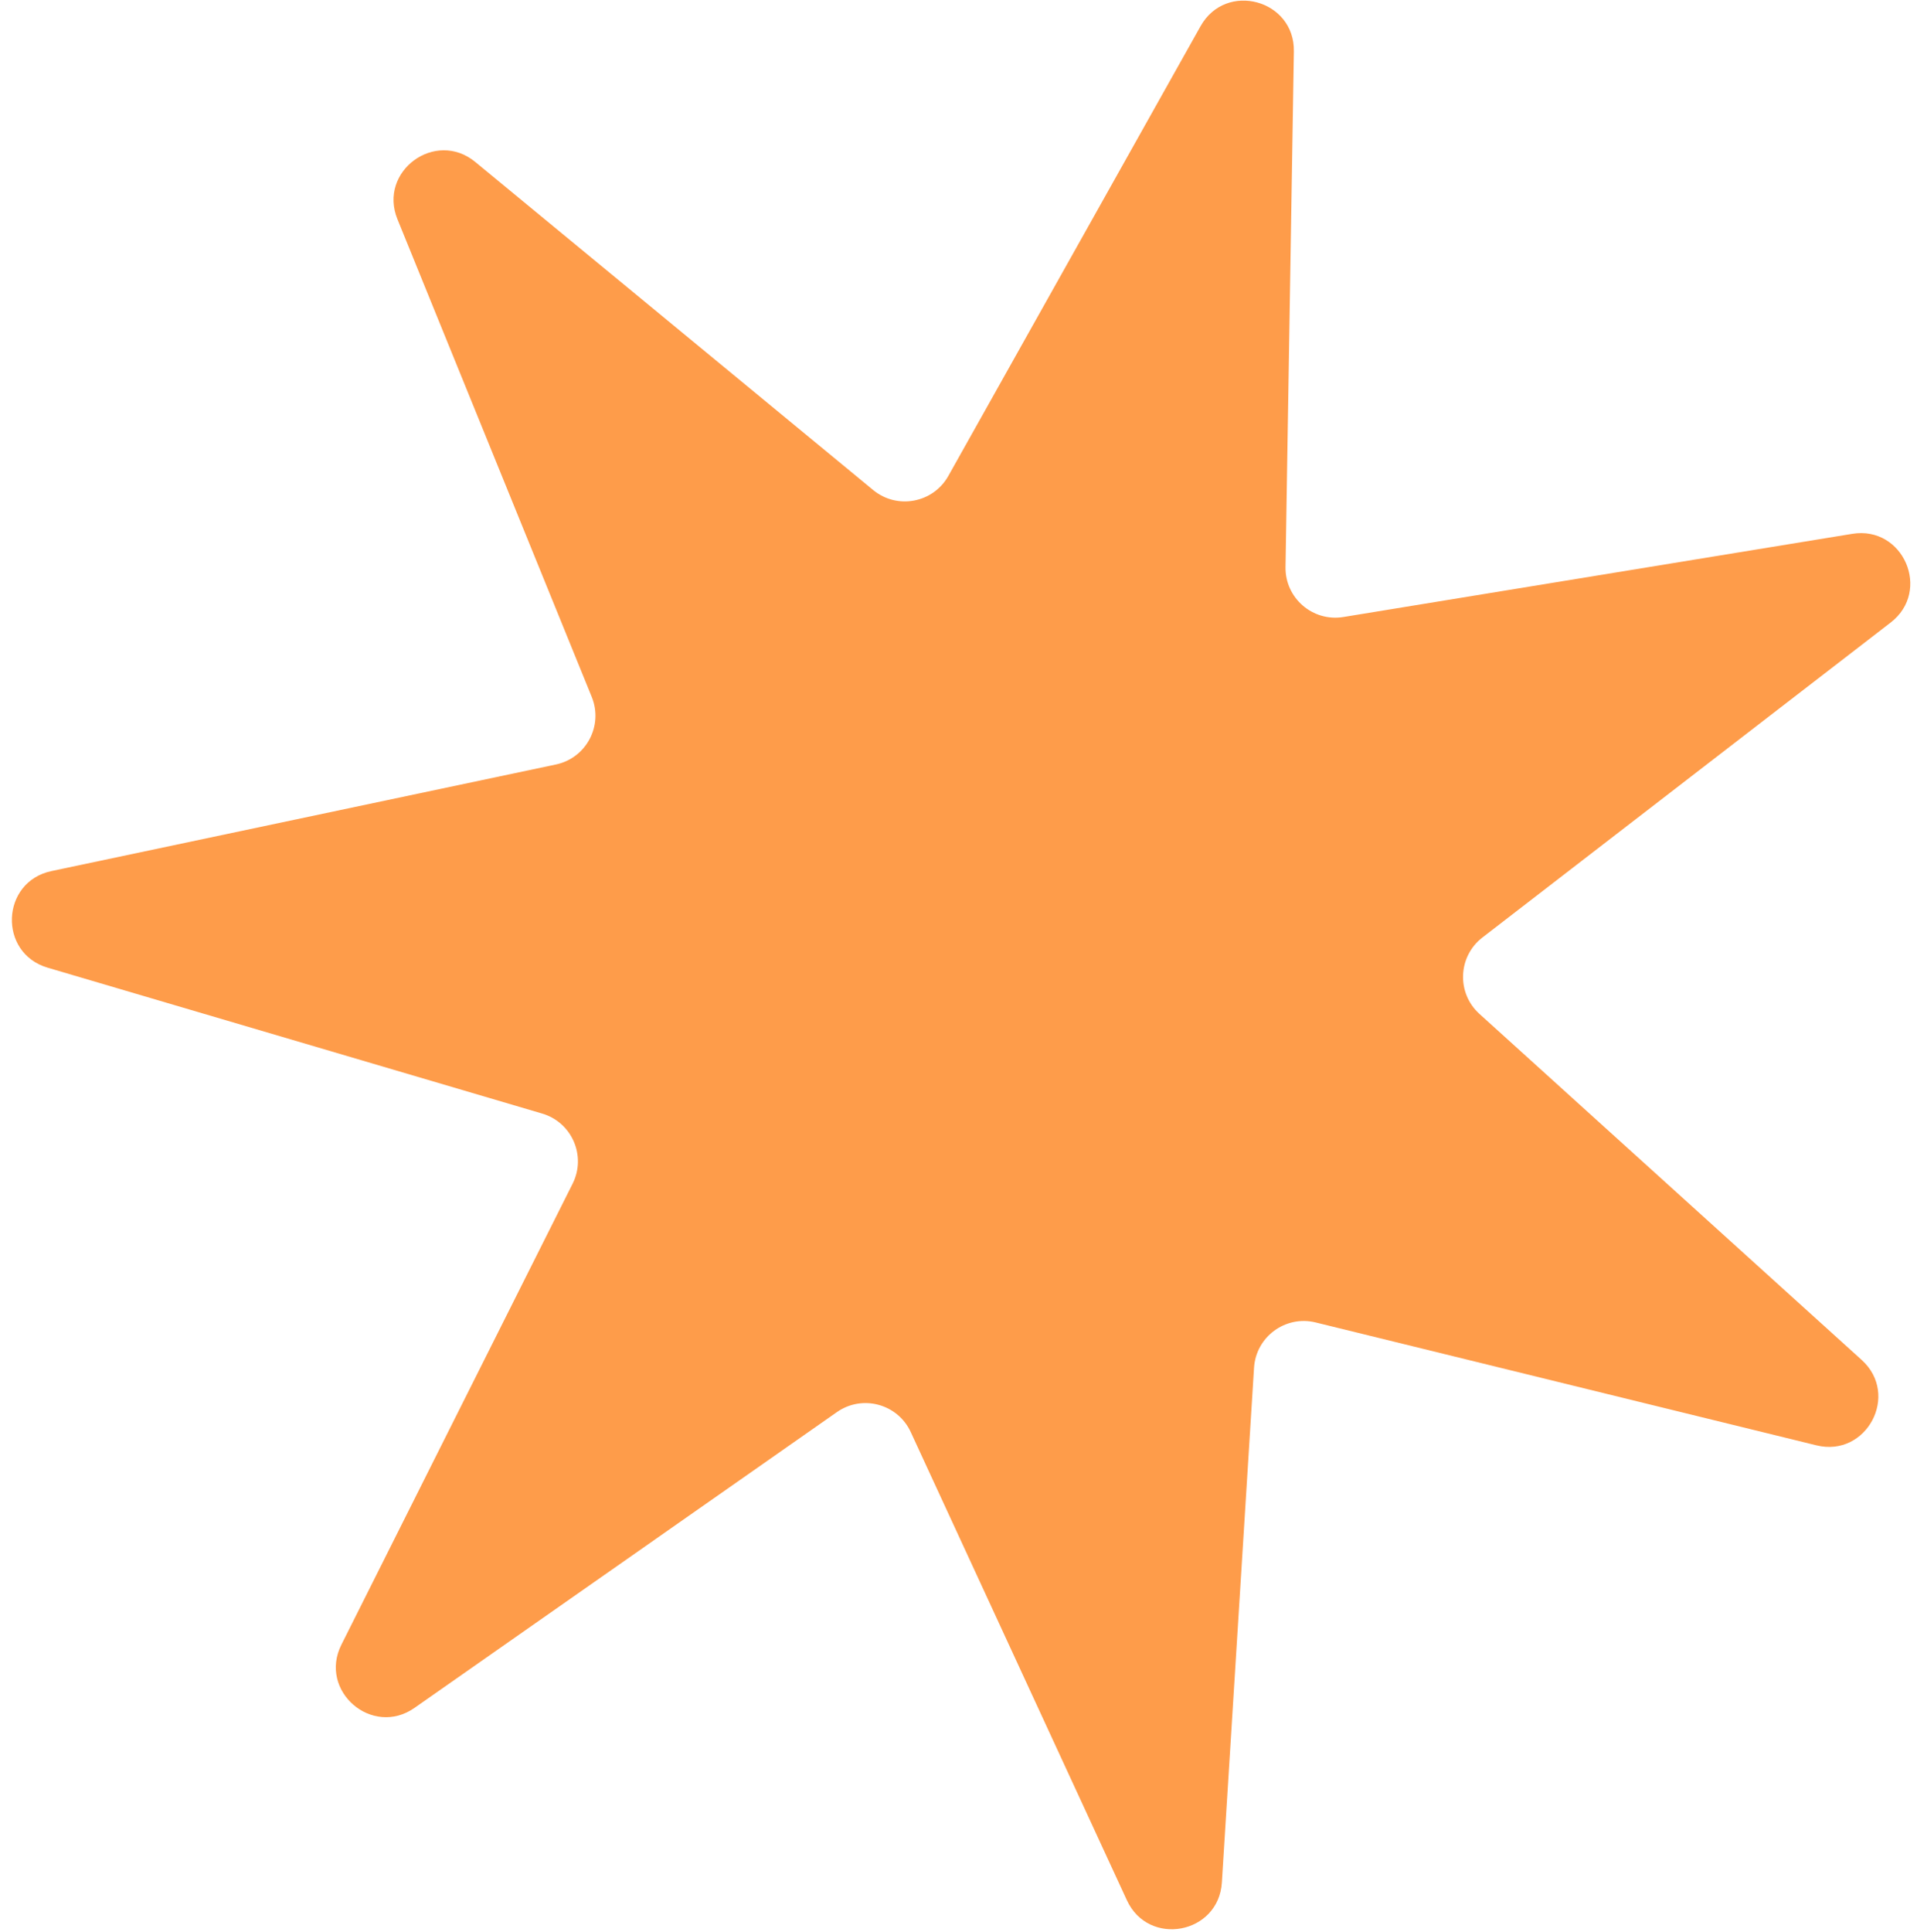 <svg width="134" height="135" viewBox="0 0 134 135" fill="none" xmlns="http://www.w3.org/2000/svg">
<path d="M83.922 1.828C85.692 -1.326 90.502 -0.028 90.443 3.589L89.859 39.626C89.824 41.797 91.761 43.47 93.904 43.12L129.474 37.307C133.044 36.724 135.027 41.294 132.163 43.503L103.624 65.516C101.905 66.842 101.805 69.4 103.414 70.857L130.136 95.043C132.818 97.47 130.482 101.87 126.969 101.008L91.965 92.42C89.857 91.903 87.794 93.419 87.658 95.585L85.41 131.557C85.184 135.167 80.287 136.084 78.771 132.801L63.661 100.079C62.751 98.108 60.279 97.44 58.501 98.685L28.975 119.356C26.012 121.43 22.242 118.173 23.864 114.94L40.026 82.725C41 80.784 39.98 78.436 37.898 77.822L3.328 67.626C-0.141 66.602 0.055 61.624 3.594 60.876L38.858 53.427C40.982 52.978 42.182 50.717 41.364 48.706L27.782 15.321C26.419 11.97 30.433 9.02 33.224 11.32L61.035 34.246C62.711 35.627 65.227 35.155 66.289 33.262L83.922 1.828Z" fill="#FE9C4A"/>
</svg>
